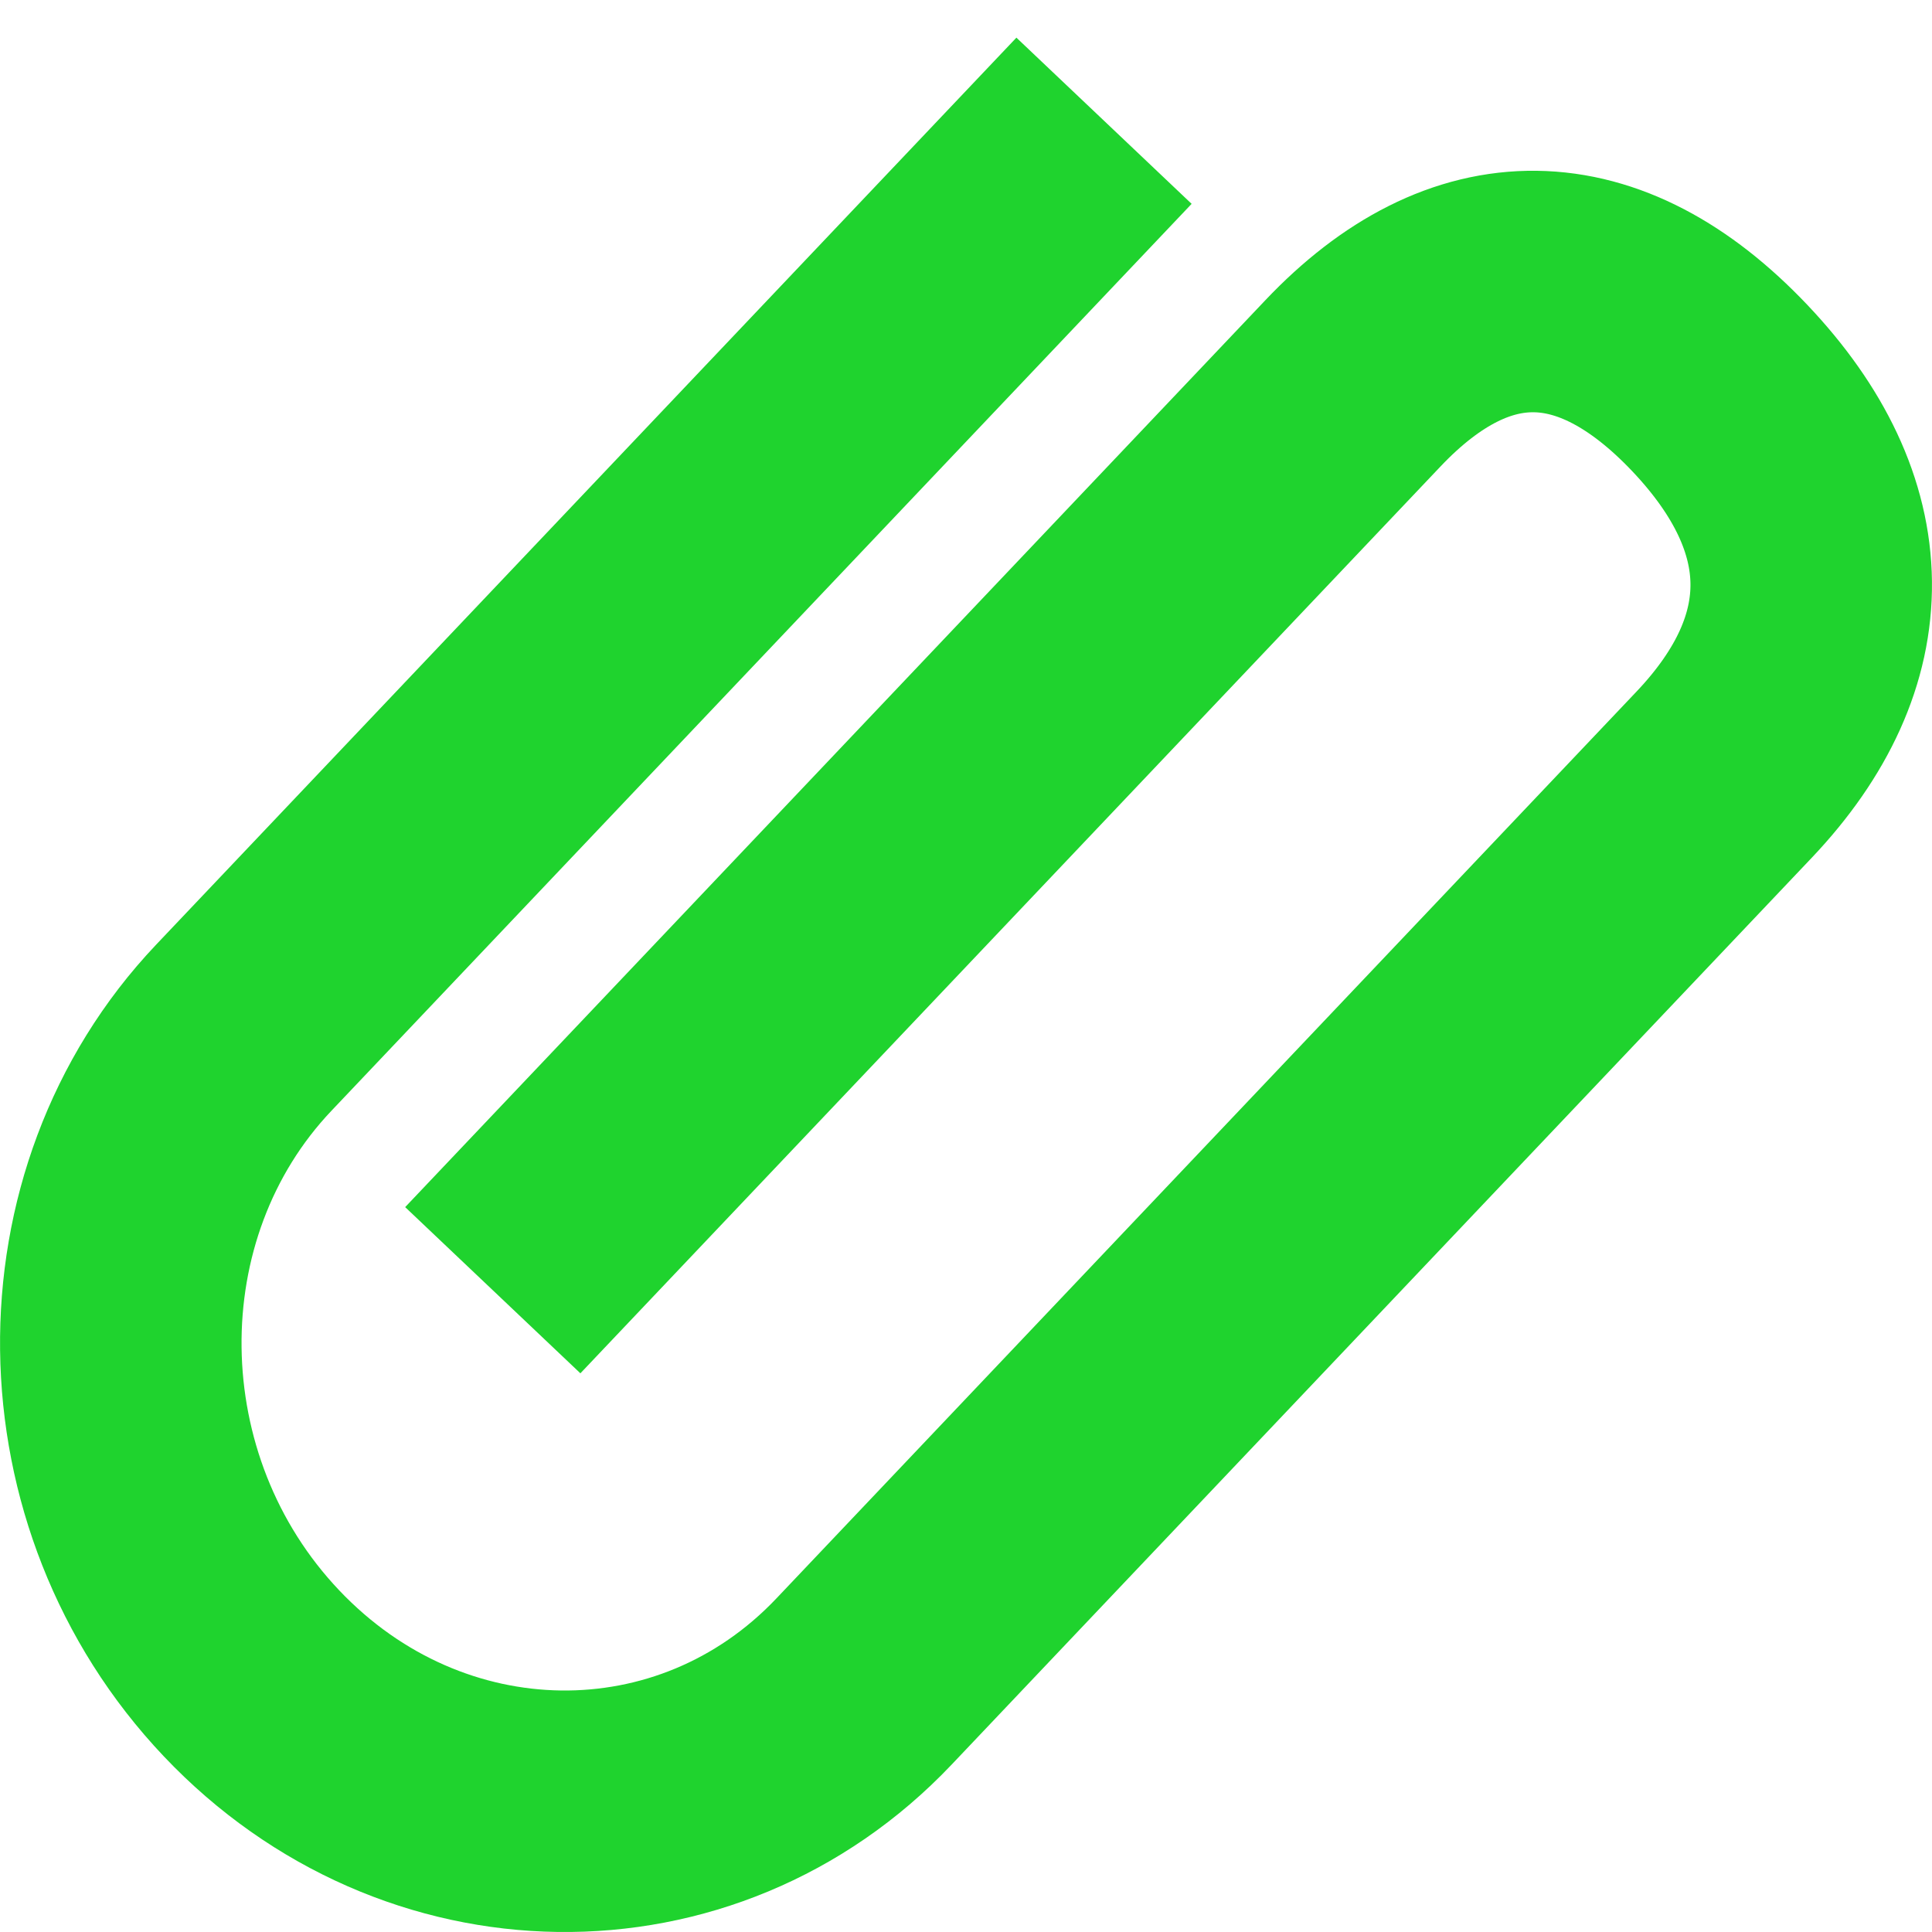 <svg width="16" height="16" viewBox="0 0 16 16" fill="none" xmlns="http://www.w3.org/2000/svg">
    <path d="M9.143 1L2.019 8.511C0.636 9.969 0.665 12.363 2.083 13.858C3.501 15.354 5.772 15.384 7.155 13.926L14.279 6.415C15.252 5.389 15.24 4.265 14.242 3.213C13.244 2.161 12.178 2.148 11.205 3.174L4.081 10.685" stroke="#1FD32E" stroke-width="2"/>
</svg>
